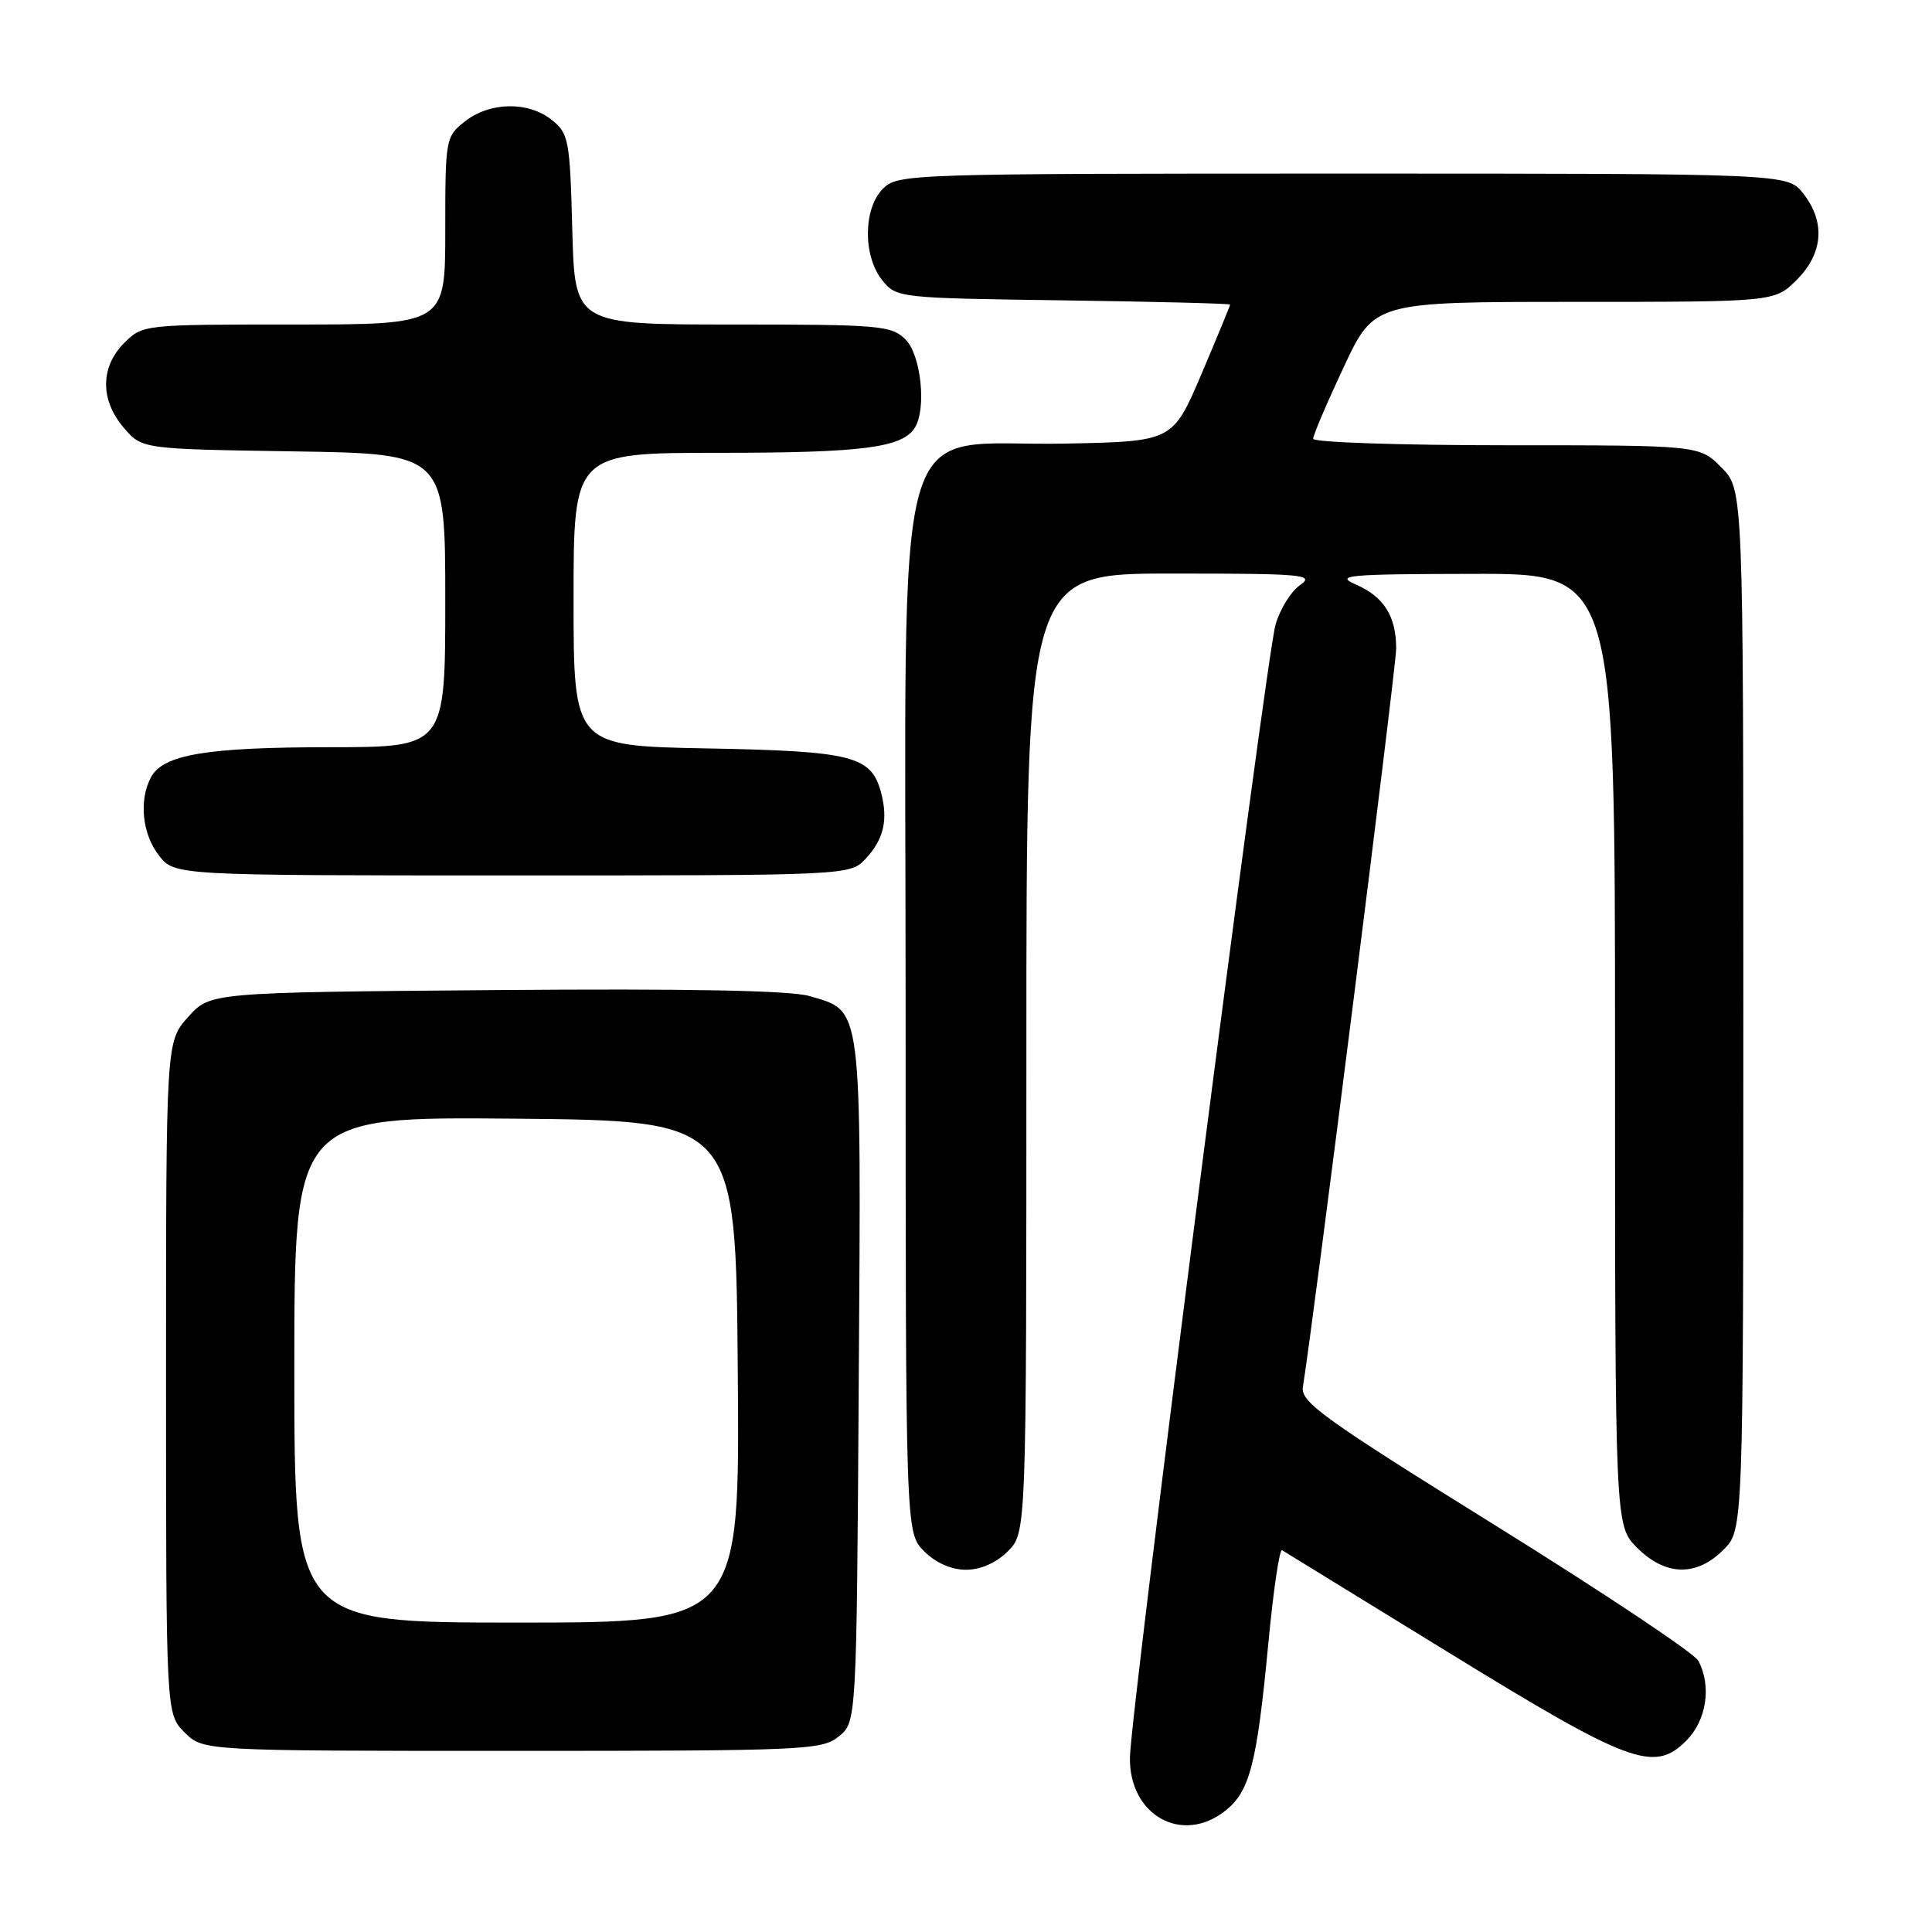 <?xml version="1.0" encoding="UTF-8" standalone="no"?>
<!DOCTYPE svg PUBLIC "-//W3C//DTD SVG 1.1//EN" "http://www.w3.org/Graphics/SVG/1.1/DTD/svg11.dtd" >
<svg xmlns="http://www.w3.org/2000/svg" xmlns:xlink="http://www.w3.org/1999/xlink" version="1.1" viewBox="0 0 256 256">
 <g >
 <path fill="currentColor"
d=" M 162.34 239.95 C 165.61 237.38 166.54 233.75 168.06 217.77 C 168.72 210.77 169.54 205.21 169.88 205.41 C 170.22 205.61 180.18 211.73 192.00 219.00 C 215.93 233.71 219.17 234.92 223.42 230.67 C 226.14 227.95 226.82 223.41 225.03 220.05 C 224.49 219.05 212.40 210.99 198.16 202.14 C 175.32 187.94 172.31 185.78 172.64 183.77 C 174.01 175.37 185.00 88.42 185.00 85.94 C 185.00 81.66 183.38 79.07 179.67 77.46 C 176.83 76.22 178.43 76.07 195.25 76.04 C 214.00 76.00 214.00 76.00 214.00 139.08 C 214.00 202.15 214.00 202.15 216.92 205.08 C 220.69 208.84 224.78 208.94 228.36 205.36 C 231.00 202.73 231.00 202.73 231.00 133.79 C 231.00 64.85 231.00 64.85 228.08 61.92 C 225.15 59.00 225.15 59.00 199.58 59.00 C 185.51 59.00 174.00 58.61 174.00 58.14 C 174.00 57.66 175.82 53.39 178.05 48.64 C 182.10 40.00 182.10 40.00 208.63 40.00 C 235.15 40.00 235.15 40.00 238.08 37.08 C 241.59 33.56 241.90 29.41 238.93 25.63 C 236.85 23.00 236.85 23.00 177.93 23.00 C 120.33 23.00 118.95 23.05 117.00 25.00 C 114.37 27.63 114.33 33.95 116.91 37.14 C 118.80 39.47 119.07 39.50 140.91 39.80 C 153.06 39.97 163.00 40.22 163.00 40.36 C 163.00 40.50 161.29 44.64 159.20 49.56 C 155.39 58.50 155.39 58.50 141.09 58.78 C 117.77 59.23 120.00 51.30 120.00 133.66 C 120.00 203.09 120.00 203.09 122.45 205.55 C 124.00 207.09 126.05 208.00 128.00 208.00 C 129.95 208.00 132.00 207.09 133.55 205.55 C 136.00 203.09 136.00 203.09 136.00 139.55 C 136.00 76.00 136.00 76.00 155.22 76.00 C 172.80 76.00 174.26 76.13 172.25 77.54 C 171.05 78.38 169.59 80.74 169.01 82.79 C 167.71 87.41 149.79 226.86 149.72 232.91 C 149.63 240.55 156.62 244.45 162.34 239.95 Z  M 111.14 230.09 C 113.50 228.18 113.50 228.18 113.79 182.97 C 114.11 132.52 114.31 134.05 107.25 131.98 C 104.73 131.24 91.12 130.98 65.67 131.19 C 27.83 131.50 27.83 131.50 24.92 134.77 C 22.00 138.03 22.00 138.03 22.00 182.56 C 22.00 227.09 22.00 227.09 24.45 229.55 C 26.91 232.00 26.91 232.00 67.84 232.00 C 106.65 232.00 108.90 231.90 111.14 230.09 Z  M 114.74 113.75 C 117.11 111.19 117.70 108.61 116.74 105.00 C 115.45 100.16 112.95 99.53 93.75 99.17 C 76.00 98.84 76.00 98.84 76.00 79.42 C 76.00 60.00 76.00 60.00 95.43 60.00 C 114.28 60.00 119.54 59.32 121.21 56.69 C 122.79 54.20 122.05 47.05 120.00 45.00 C 118.13 43.13 116.67 43.00 97.08 43.00 C 76.16 43.00 76.16 43.00 75.83 30.41 C 75.52 18.58 75.36 17.70 73.14 15.91 C 70.05 13.41 64.93 13.48 61.63 16.07 C 59.04 18.11 59.00 18.34 59.00 30.57 C 59.00 43.00 59.00 43.00 38.95 43.00 C 19.01 43.00 18.90 43.01 16.45 45.45 C 13.28 48.63 13.26 53.03 16.41 56.69 C 18.82 59.50 18.82 59.50 38.91 59.81 C 59.00 60.12 59.00 60.12 59.00 79.56 C 59.00 99.00 59.00 99.00 43.75 99.01 C 27.39 99.01 21.62 99.98 20.01 102.98 C 18.38 106.02 18.84 110.53 21.07 113.37 C 23.15 116.00 23.15 116.00 67.90 116.00 C 112.65 116.00 112.65 116.00 114.74 113.75 Z  M 39.00 181.48 C 39.00 147.97 39.00 147.97 68.25 148.23 C 97.50 148.50 97.50 148.50 97.76 181.75 C 98.03 215.00 98.03 215.00 68.51 215.00 C 39.00 215.00 39.00 215.00 39.00 181.48 Z "/>
</g>
</svg>